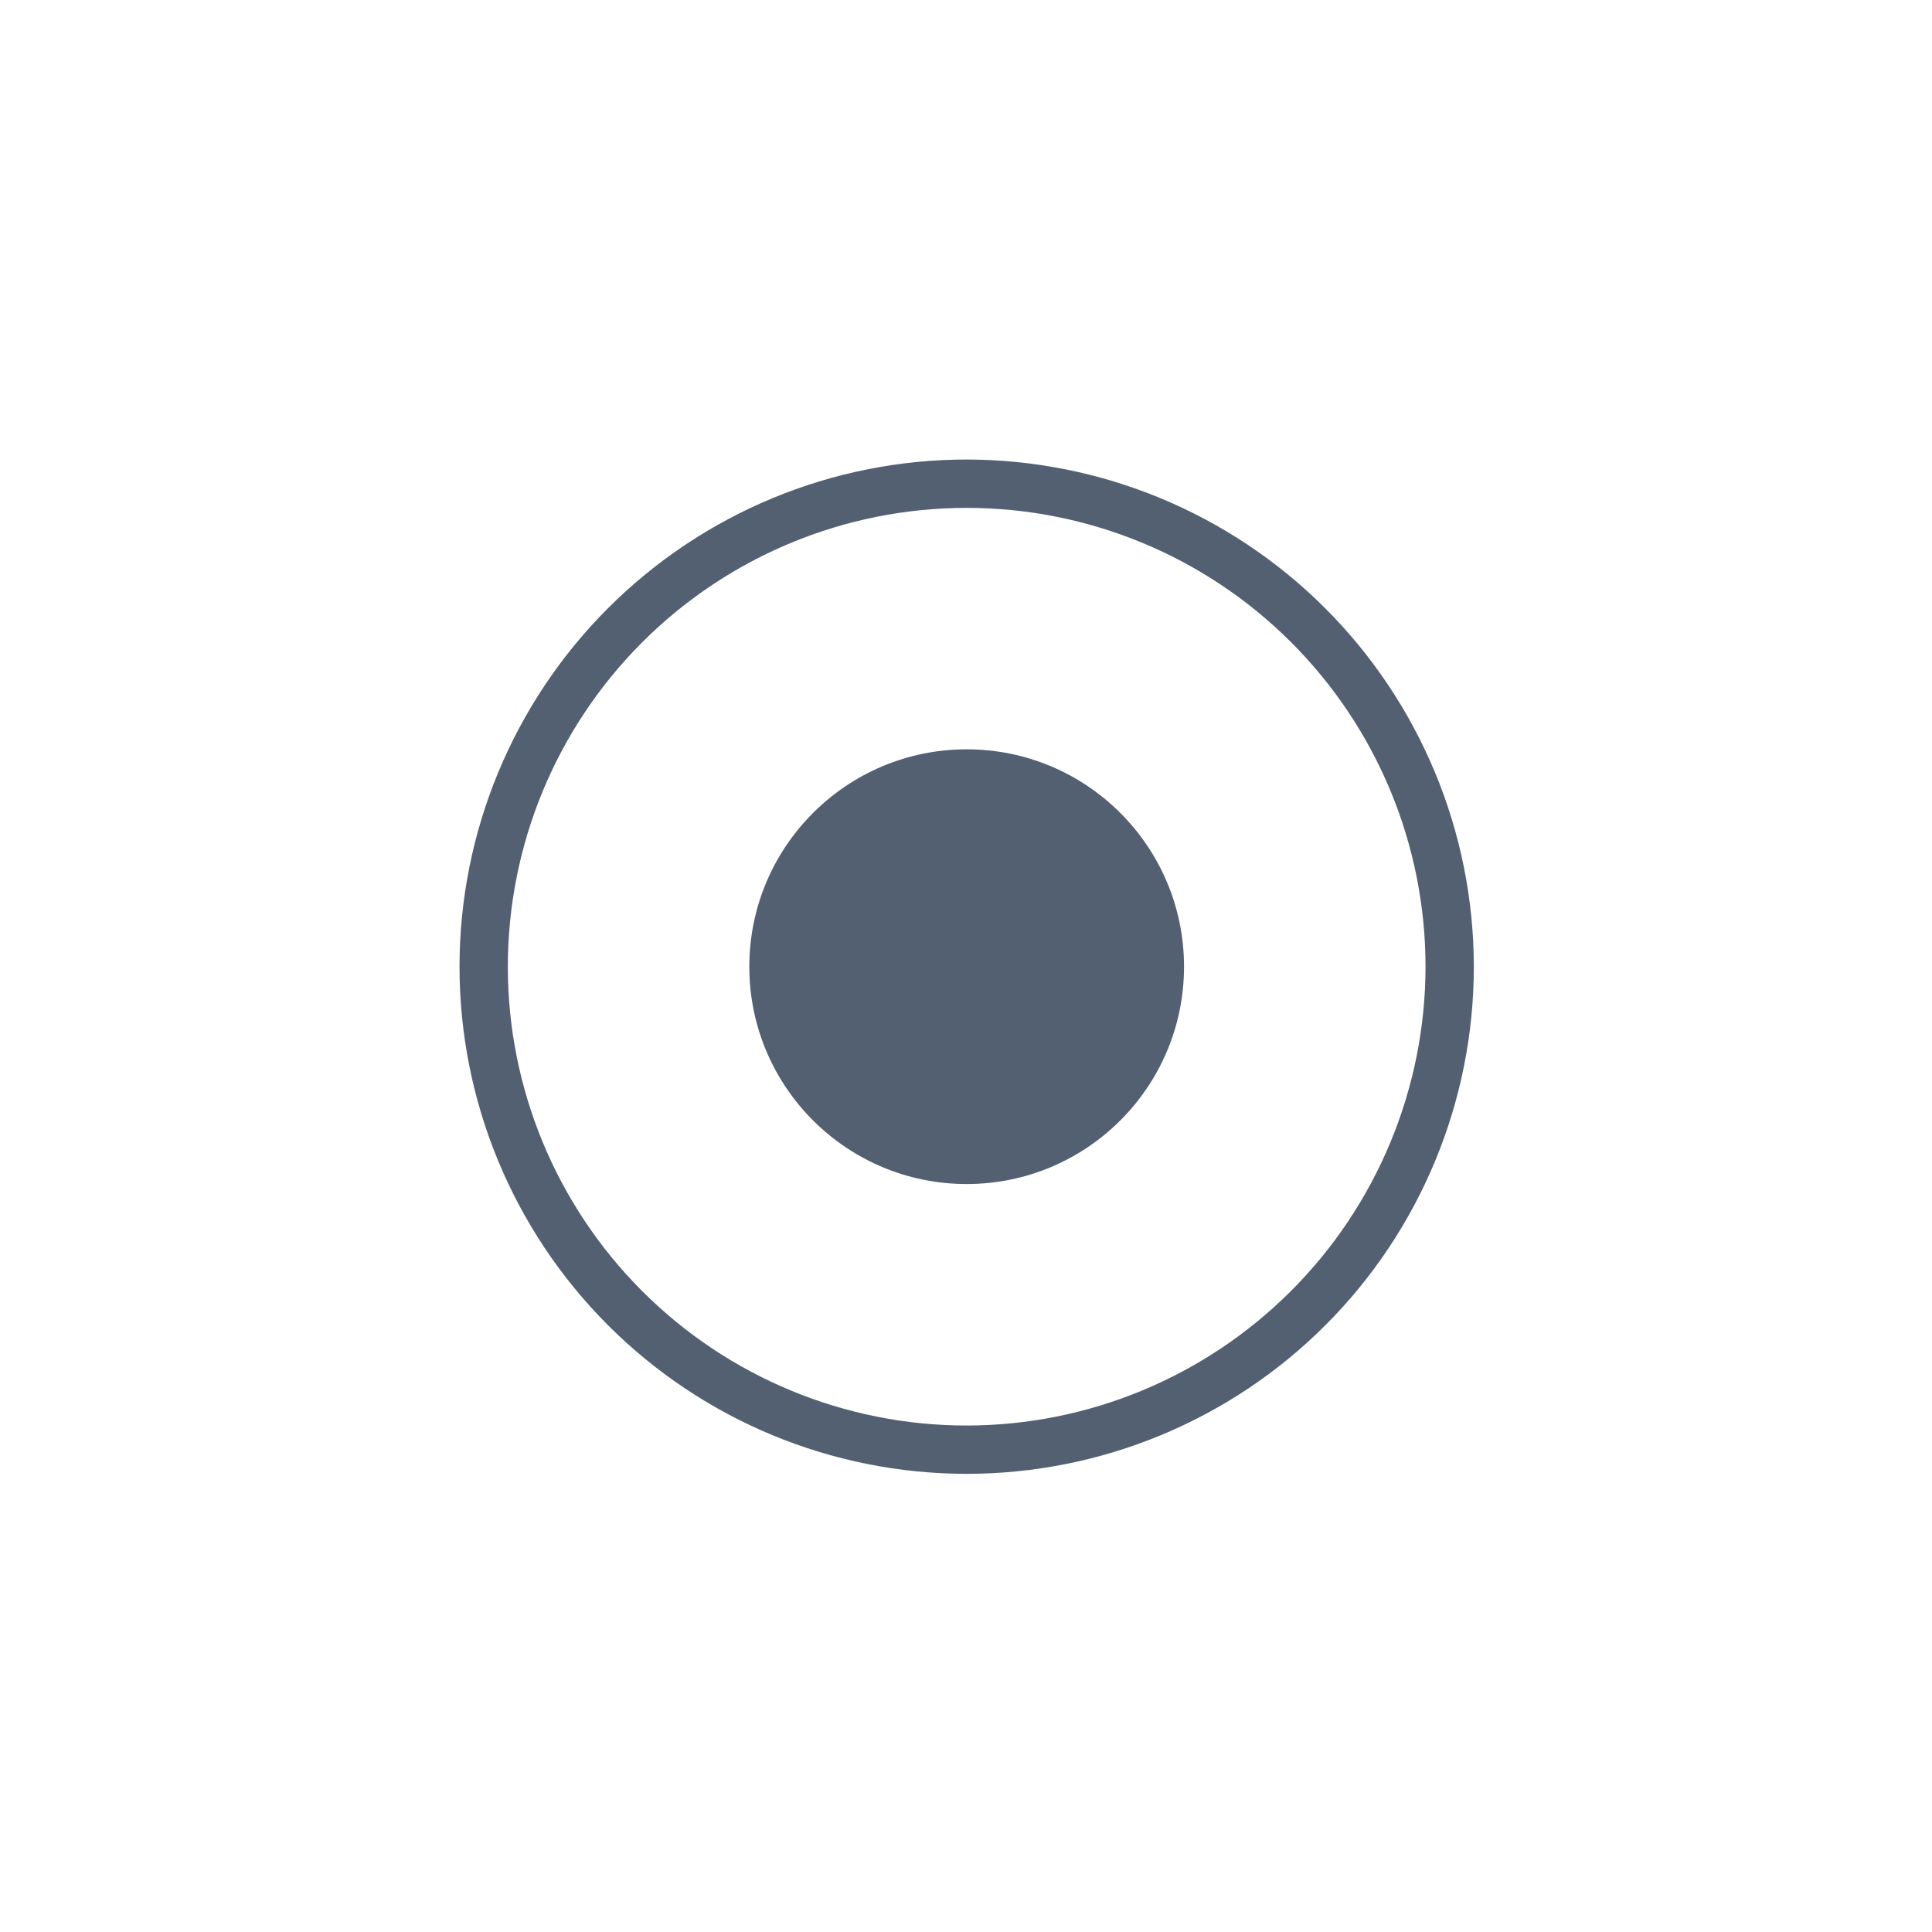 <svg width="40" height="40" viewBox="0 0 40 40" fill="none" xmlns="http://www.w3.org/2000/svg">
<path d="M20.014 9.514C17.229 9.514 14.559 10.621 12.59 12.59C10.62 14.559 9.514 17.23 9.514 20.014C9.514 22.799 10.62 25.47 12.59 27.439C14.559 29.408 17.229 30.514 20.014 30.514C22.799 30.514 25.47 29.408 27.439 27.439C29.408 25.47 30.514 22.799 30.514 20.014C30.512 17.23 29.404 14.561 27.436 12.593C25.467 10.624 22.798 9.517 20.014 9.514L20.014 9.514ZM20.014 29.514C17.494 29.514 15.078 28.513 13.297 26.732C11.515 24.95 10.514 22.534 10.514 20.015C10.514 17.495 11.515 15.079 13.297 13.297C15.079 11.516 17.495 10.515 20.014 10.515C22.534 10.515 24.95 11.516 26.731 13.297C28.513 15.079 29.514 17.495 29.514 20.015C29.511 22.533 28.509 24.948 26.728 26.729C24.947 28.51 22.533 29.512 20.014 29.514L20.014 29.514Z" fill="#526072"/>
<path d="M24.514 20.014C24.514 22.5 22.499 24.514 20.014 24.514C17.529 24.514 15.514 22.5 15.514 20.014C15.514 17.529 17.529 15.514 20.014 15.514C22.499 15.514 24.514 17.529 24.514 20.014Z" fill="#526072"/>
</svg>
